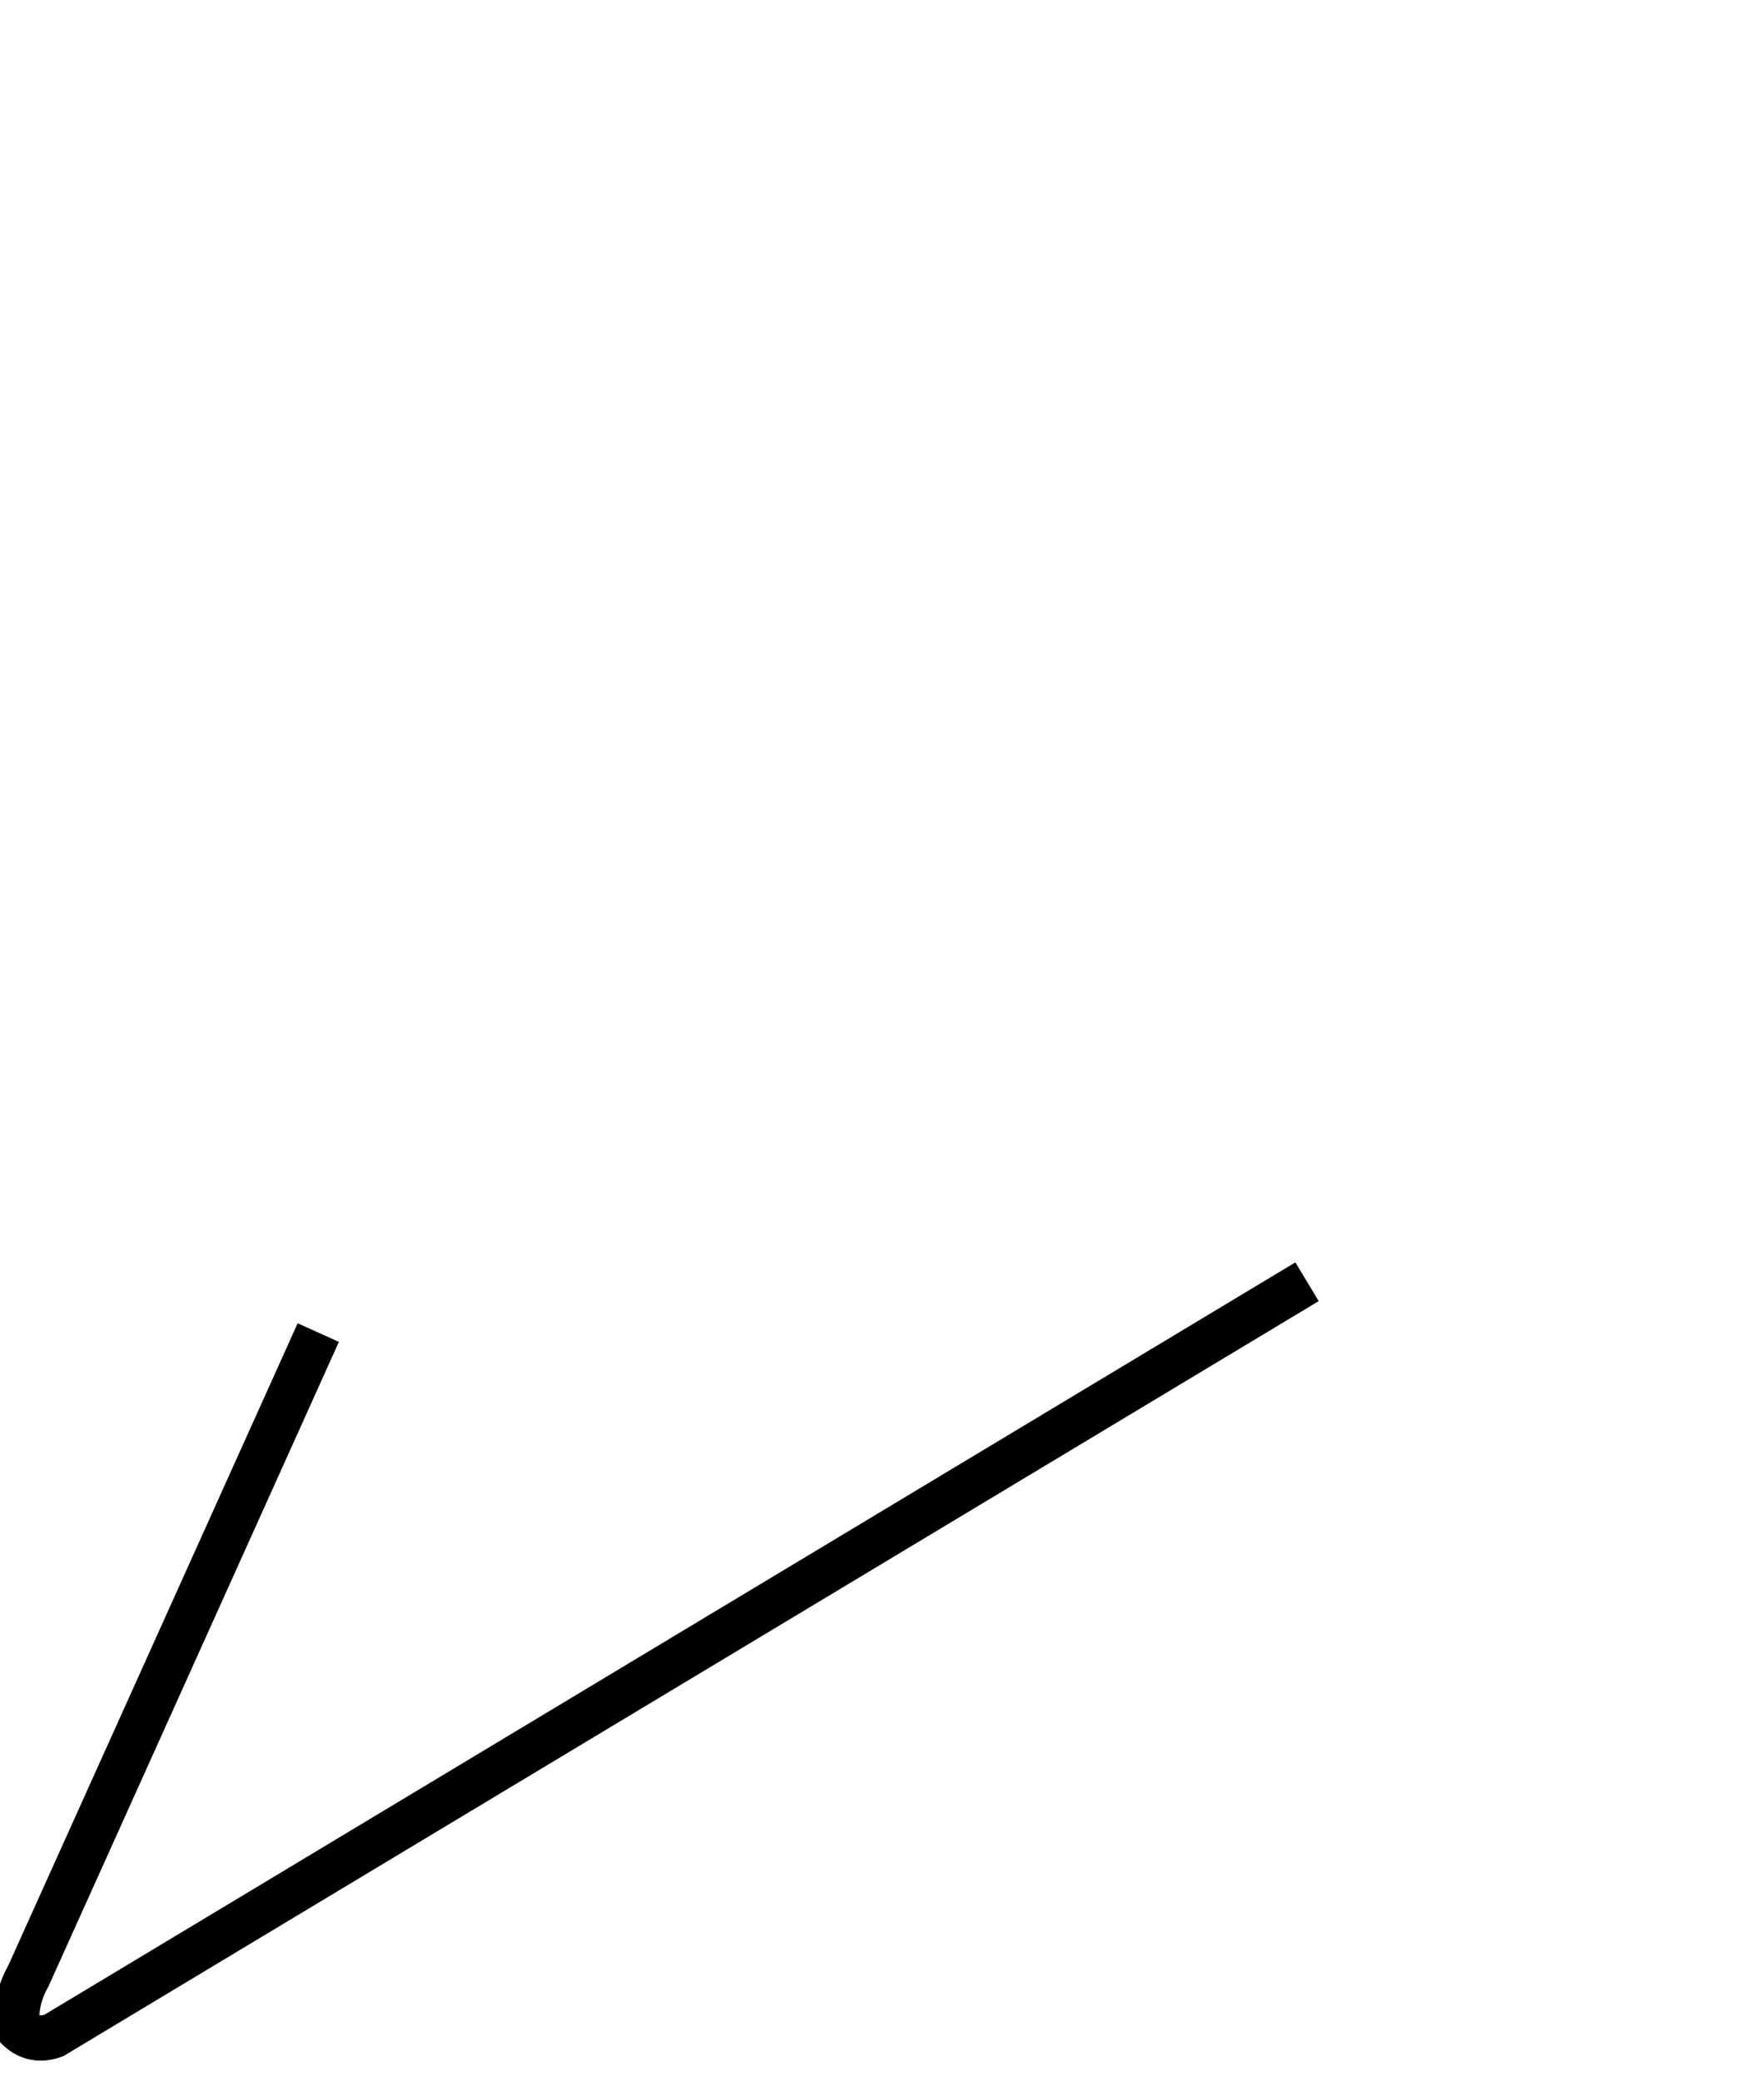 <?xml version="1.0" encoding="UTF-8"?>
<!DOCTYPE svg PUBLIC "-//W3C//DTD SVG 1.1//EN" "http://www.w3.org/Graphics/SVG/1.1/DTD/svg11.dtd">
<svg xmlns="http://www.w3.org/2000/svg" version="1.1" width="312px" height="368px" style="shape-rendering:geometricPrecision; text-rendering:geometricPrecision; image-rendering:optimizeQuality; fill-rule:evenodd; clip-rule:evenodd" xmlns:xlink="http://www.w3.org/1999/xlink">
<g>

<style type="text/css">
	@keyframes lineGrow {
		50%{
			stroke-dashoffset: 0;
		}
        100%{
            stroke-dashoffset: 400;
        }
	}

	.st0{
		fill:#fff;
		stroke:#000;		
        stroke-width:8;
		stroke-miterlimit:5;
		stroke-dasharray: 400;
		stroke-dashoffset: 400;
		animation: lineGrow 3s infinite ease-out;
	}

	.st0:hover{
		stroke:#04adee;
	}

</style>

<path style="opacity:1" fill="#fefffe" class='st0' d="M 49.5,4.5 C 135.694,61.76 221.36,119.76 306.5,178.5C 303.247,182.129 299.58,185.296 295.5,188C 200.167,245.333 104.833,302.667 9.5,360C 6.975,360.896 4.808,360.396 3,358.5C 2.726,355.351 3.392,352.351 5,349.5C 29.333,295.5 53.667,241.5 78,187.5C 111.384,184.278 144.884,181.944 178.5,180.5C 178.261,178.533 178.594,176.699 179.5,175C 135.547,120.258 91.713,65.425 48,10.5C 47.591,8.305 48.091,6.305 49.5,4.5 Z"/></g>
</svg>
